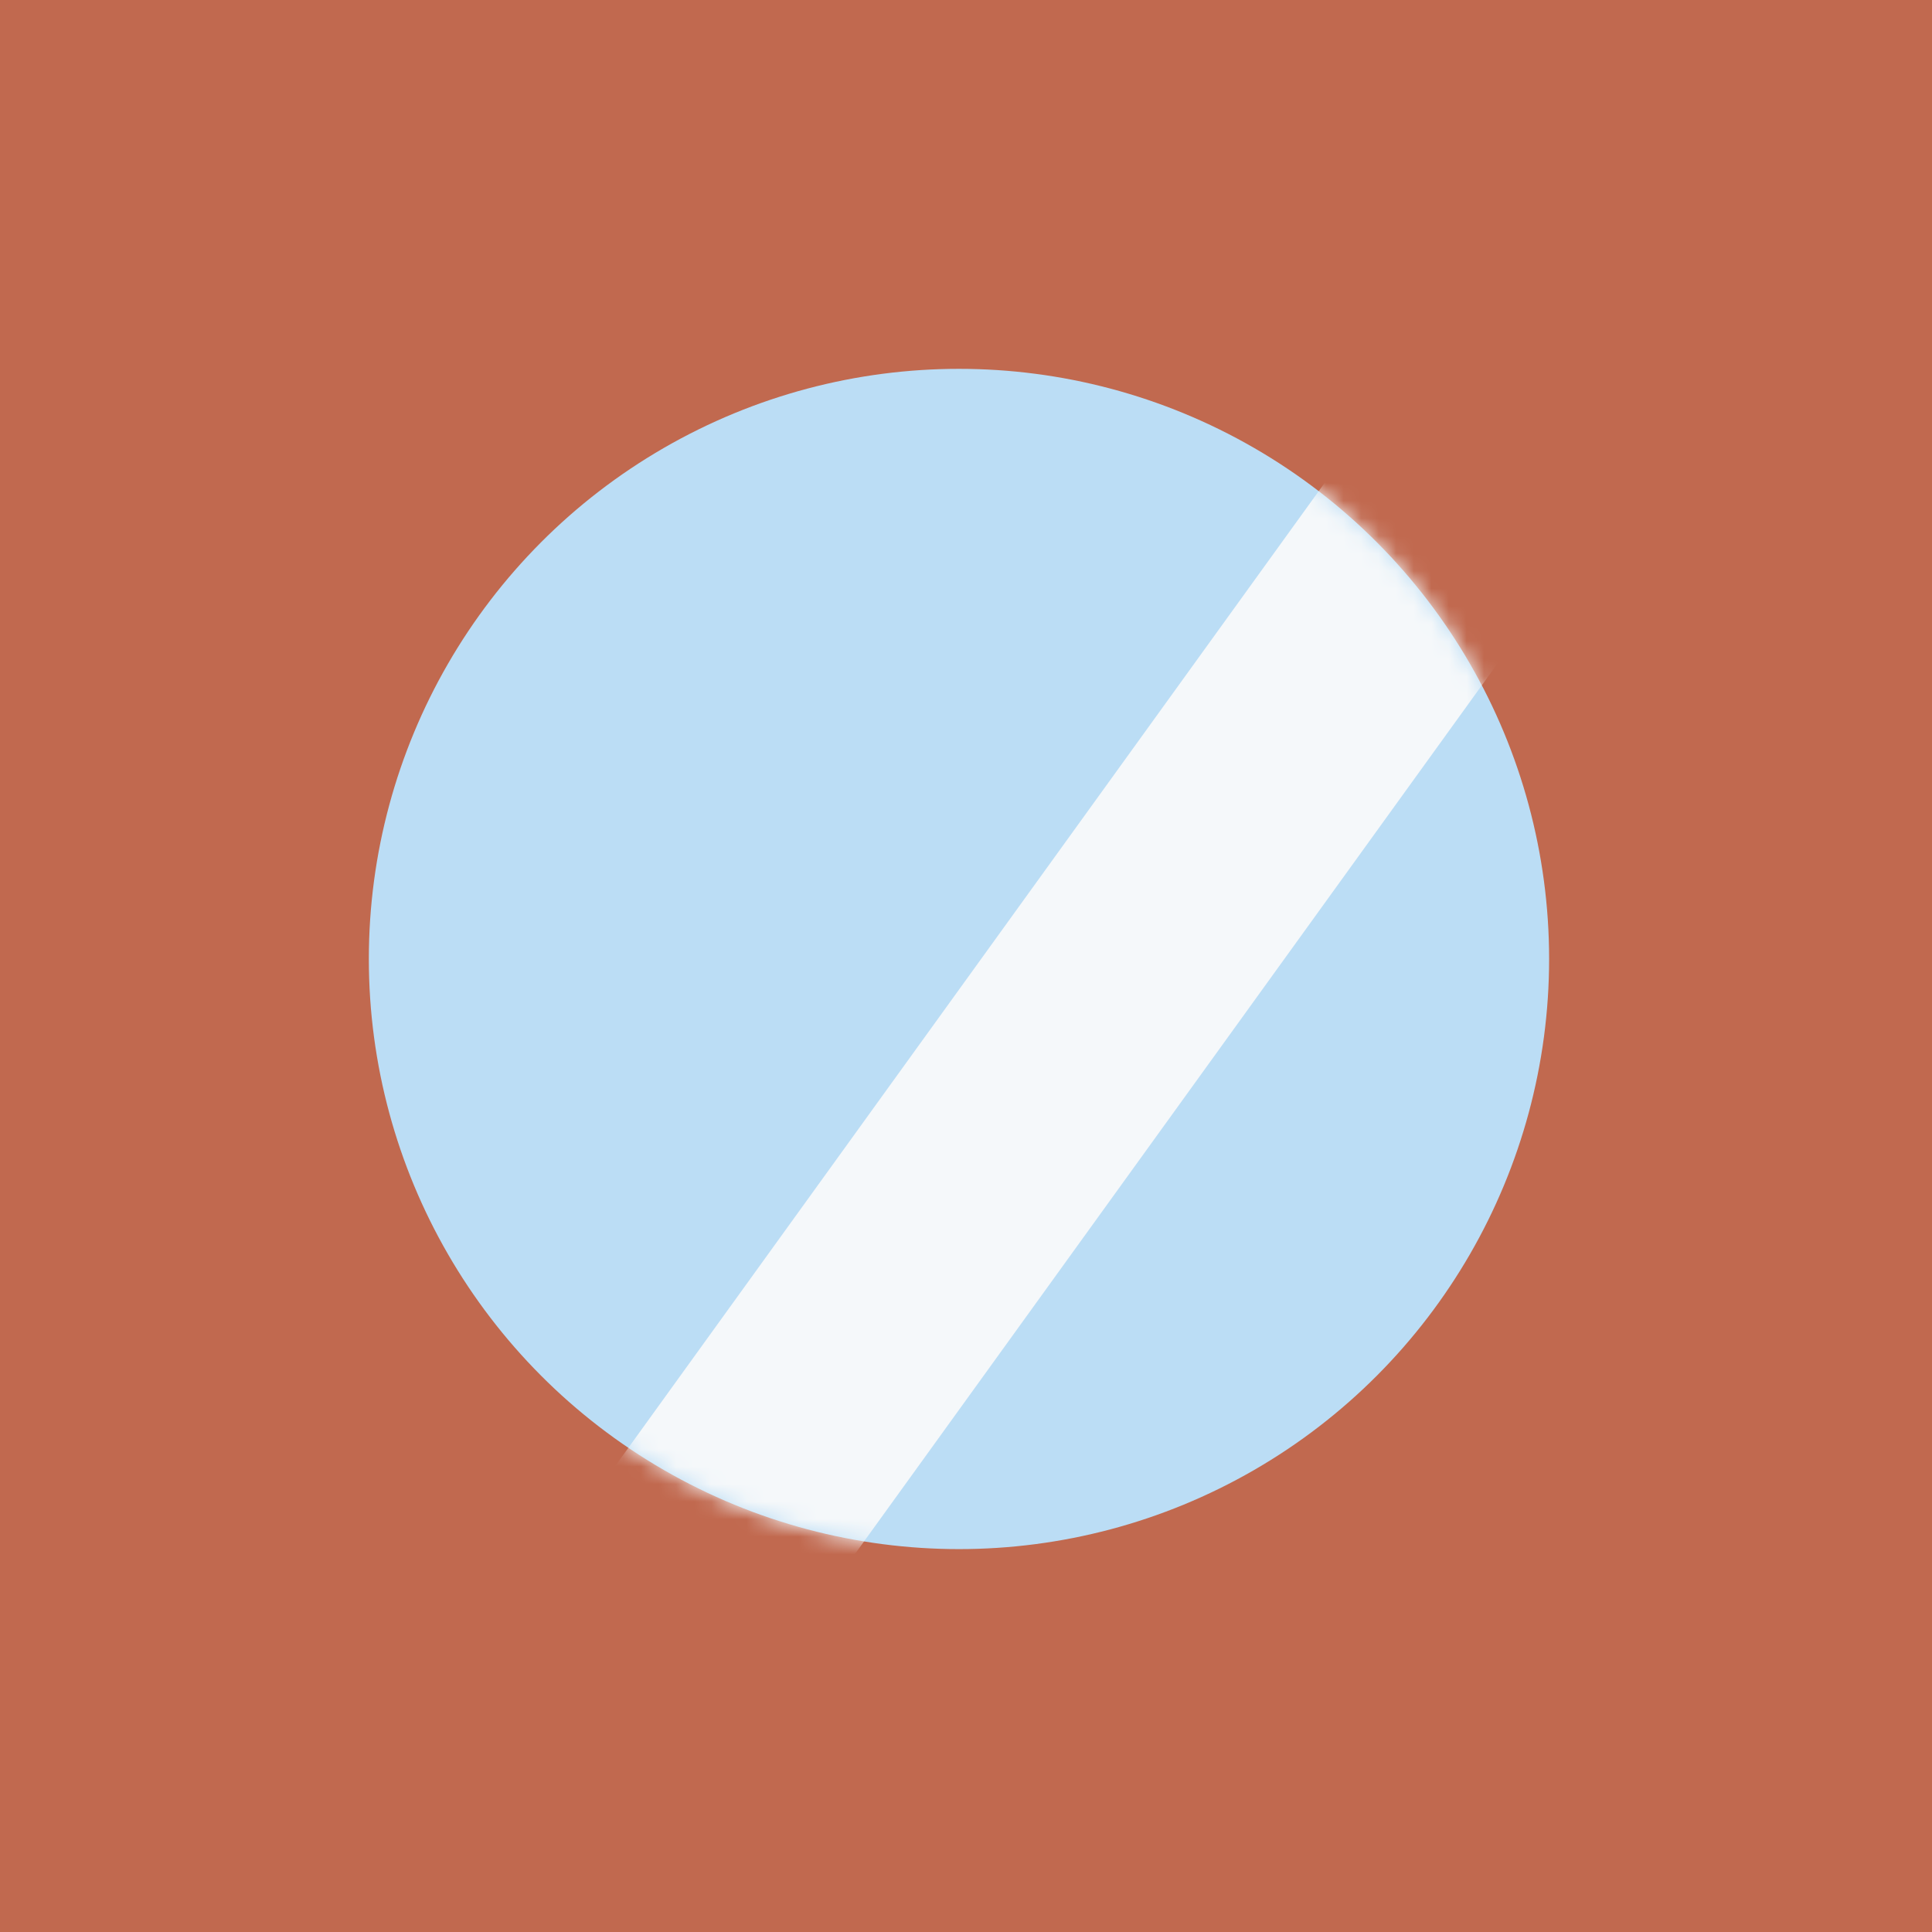 <svg width="110" height="110" viewBox="0 0 110 110" fill="none" xmlns="http://www.w3.org/2000/svg">
  <rect width="110" height="110" fill="#C1694F" />
  <circle cx="55" cy="55" r="32.5" fill="#C1694F" />
  <circle cx="54.6" cy="54.6" r="33.6" fill="#BBDDF5" />
  <mask id="mask0" mask-type="alpha" maskUnits="userSpaceOnUse" x="21" y="21" width="68" height="68">
    <circle cx="54.6" cy="54.6" r="33.6" fill="#BBDDF5" />
  </mask>
  <g mask="url(#mask0)">
    <line x1="85.784" y1="25.096" x2="34.676" y2="95.919" stroke="#F5F8FA" stroke-width="14" />
  </g>
</svg>
